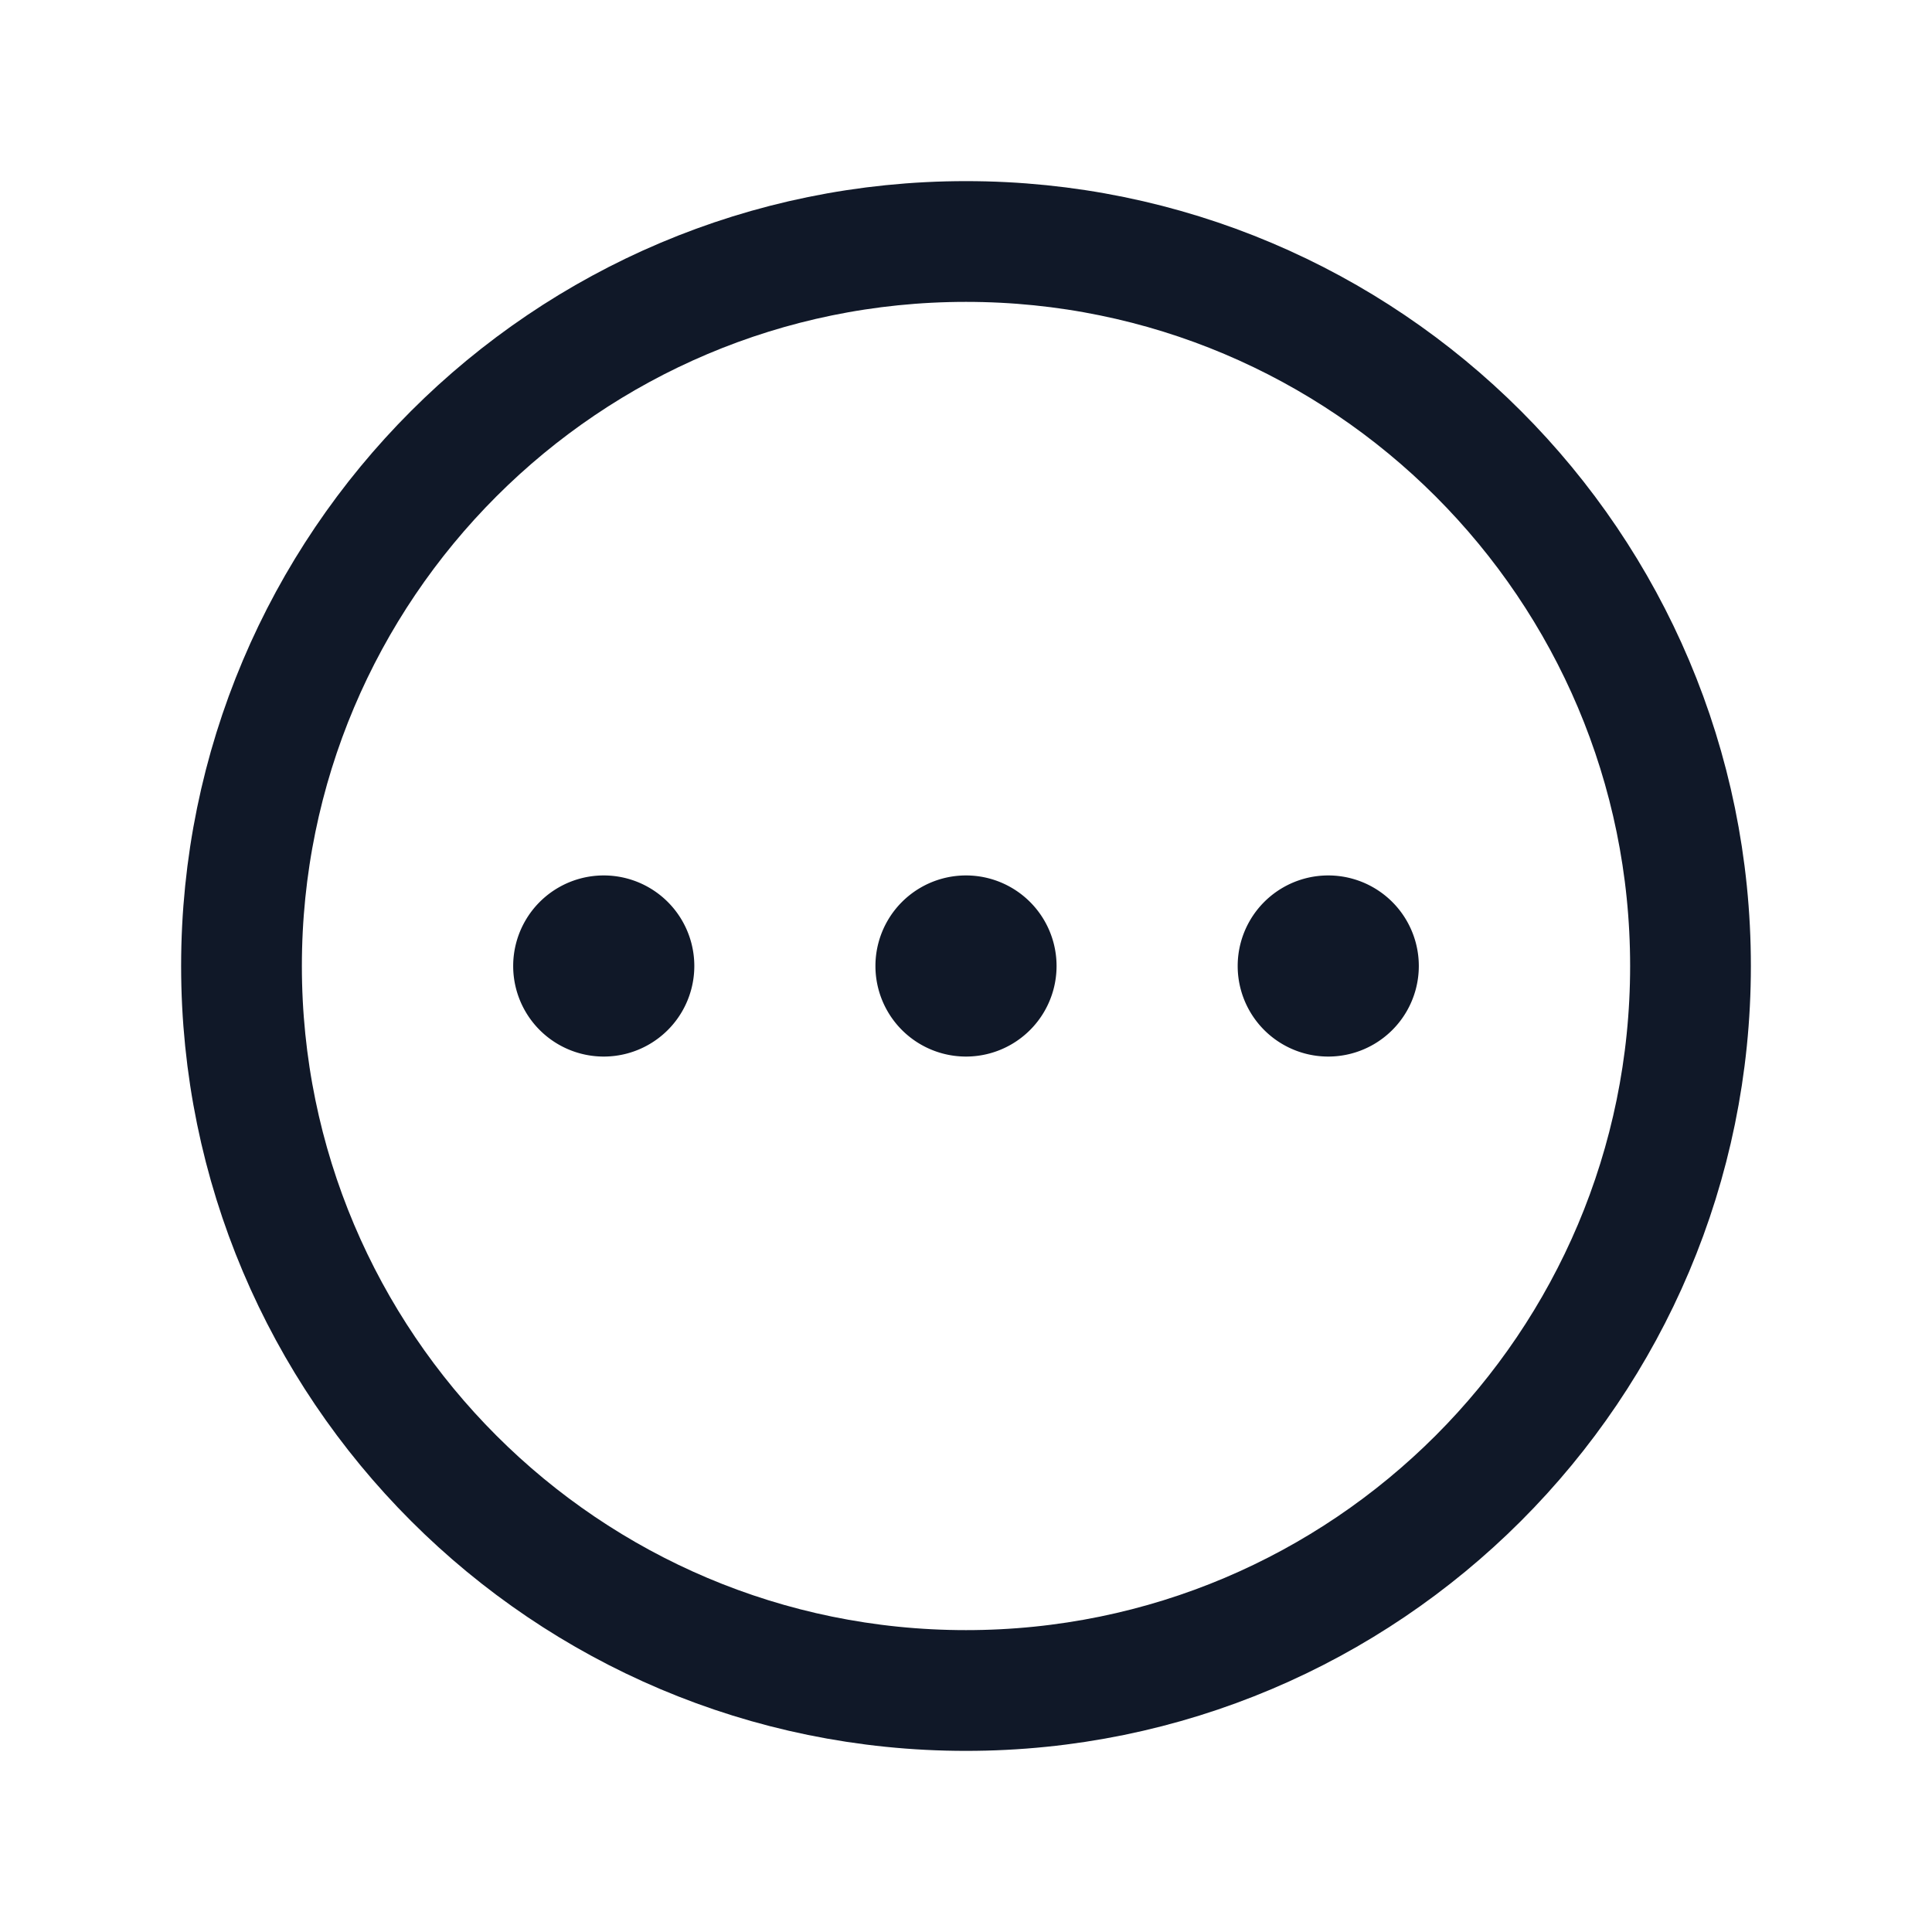 <svg xmlns="http://www.w3.org/2000/svg" width="32" height="32" fill="none" viewBox="0 0 32 32">
  <path stroke="#101828" stroke-miterlimit="10" stroke-width="2" d="M16 28c6.627 0 12-5.373 12-12S22.627 4 16 4 4 9.373 4 16s5.373 12 12 12Z"/>
  <path fill="#101828" d="M16 17.5a1.5 1.5 0 1 0 0-3 1.5 1.5 0 0 0 0 3Zm6 0a1.5 1.5 0 1 0 0-3 1.5 1.5 0 0 0 0 3Zm-12 0a1.5 1.5 0 1 0 0-3 1.5 1.5 0 0 0 0 3Z"/>
</svg>
